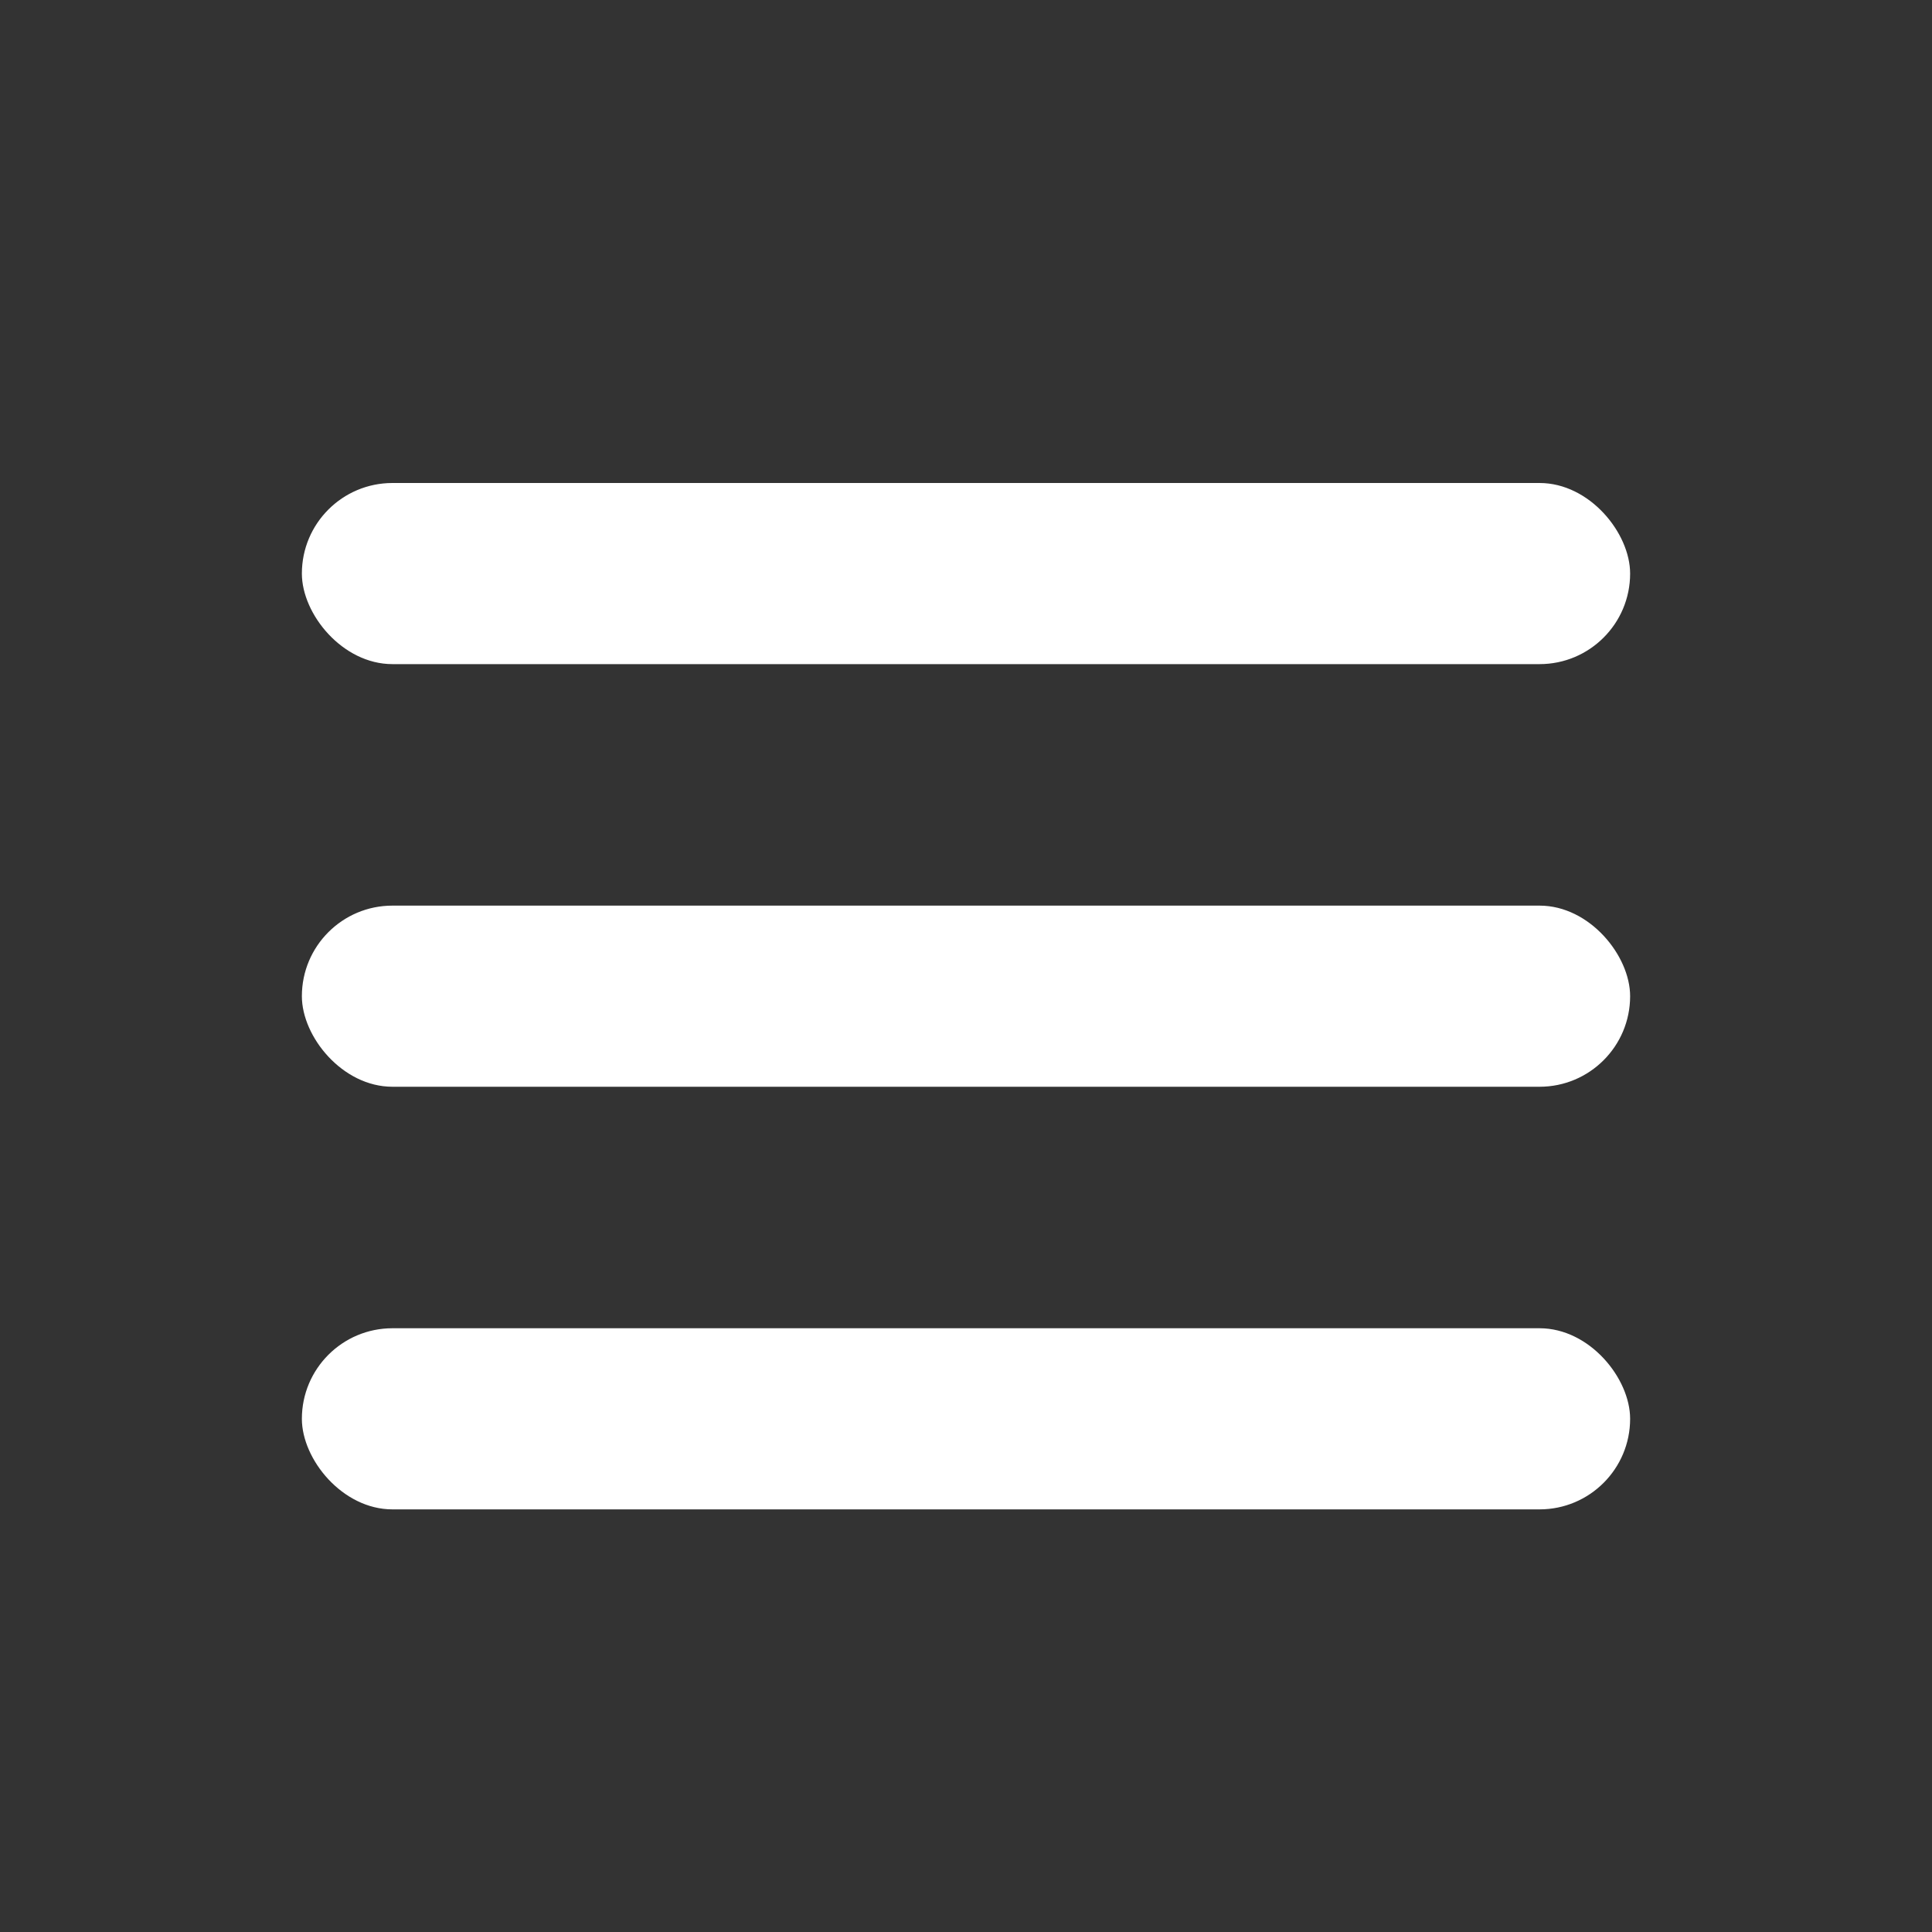 <svg width="32" height="32" viewBox="0 0 32 32" fill="none" xmlns="http://www.w3.org/2000/svg">
<rect x="0" y="0" width="32" height="32" fill="#333333" stroke="none"/>
<rect x="5" y="8" width="22" height="3" rx="1.5" fill="#ffffff"/>
<rect x="5" y="15" width="22" height="3" rx="1.5" fill="#ffffff"/>
<rect x="5" y="22" width="22" height="3" rx="1.5" fill="#ffffff"/>
</svg>
